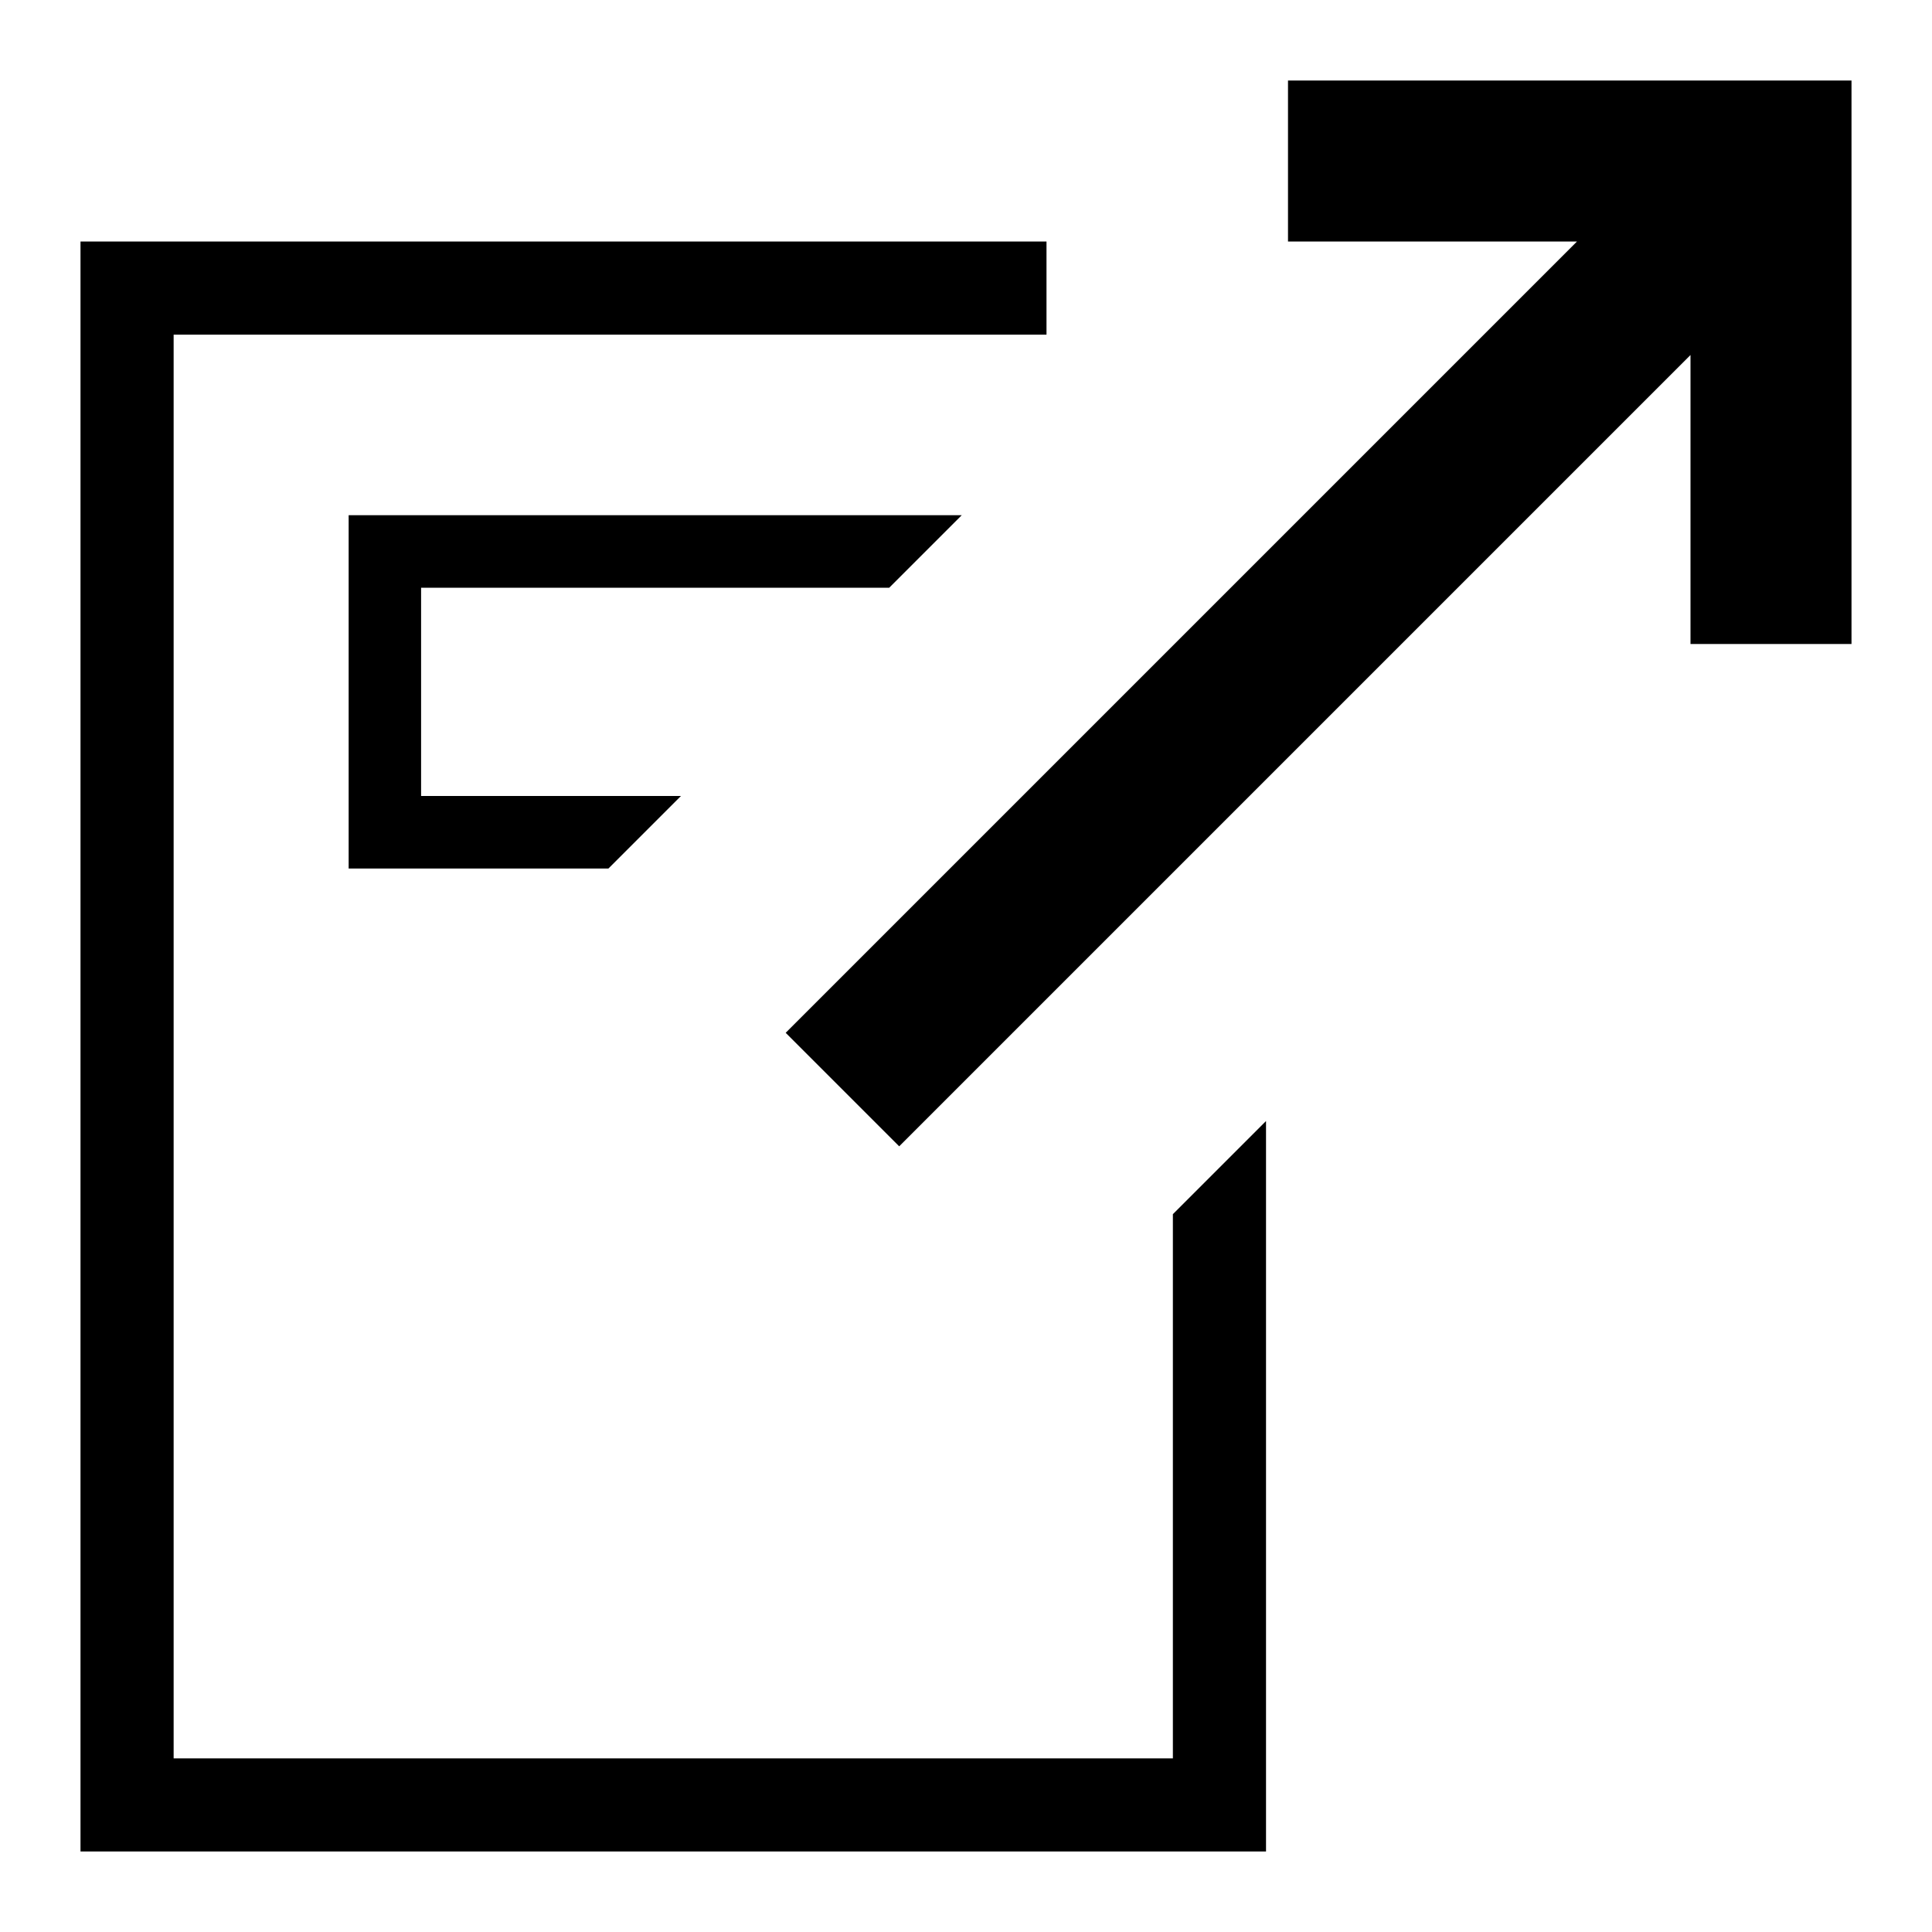 <?xml version="1.0" encoding="UTF-8" standalone="no"?>
<!DOCTYPE svg PUBLIC "-//W3C//DTD SVG 1.1//EN" "http://www.w3.org/Graphics/SVG/1.1/DTD/svg11.dtd">
<svg width="100%" height="100%" viewBox="0 0 24 24" version="1.1" xmlns="http://www.w3.org/2000/svg" xmlns:xlink="http://www.w3.org/1999/xlink" xml:space="preserve" xmlns:serif="http://www.serif.com/" style="fill-rule:evenodd;clip-rule:evenodd;stroke-linejoin:round;stroke-miterlimit:2;">
    <g transform="matrix(1,0,0,1,0,-180)">
        <g id="open_tc" transform="matrix(1,0,0,1,-90,145)">
            <rect x="90" y="35" width="24" height="24" style="fill:none;"/>
            <path d="M103,38L103,39.157L92.157,39.157C92.157,39.157 92.157,56.843 92.157,56.843C92.157,56.843 104.57,56.843 104.57,56.843L104.57,50.083L105.727,48.926L105.727,58L91,58L91,38L103,38ZM101.947,41.4L94.331,41.4L94.331,45.789L97.558,45.789L98.459,44.888L95.231,44.888L95.231,42.301L101.046,42.301L101.947,41.4Z"/>
            <g transform="matrix(1,0,0,1,92,33)">
                <path d="M14,3L14,5L17.59,5L7.76,14.83L9.17,16.24L19,6.41L19,10L21,10L21,3L14,3Z"/>
            </g>
        </g>
    </g>
</svg>
